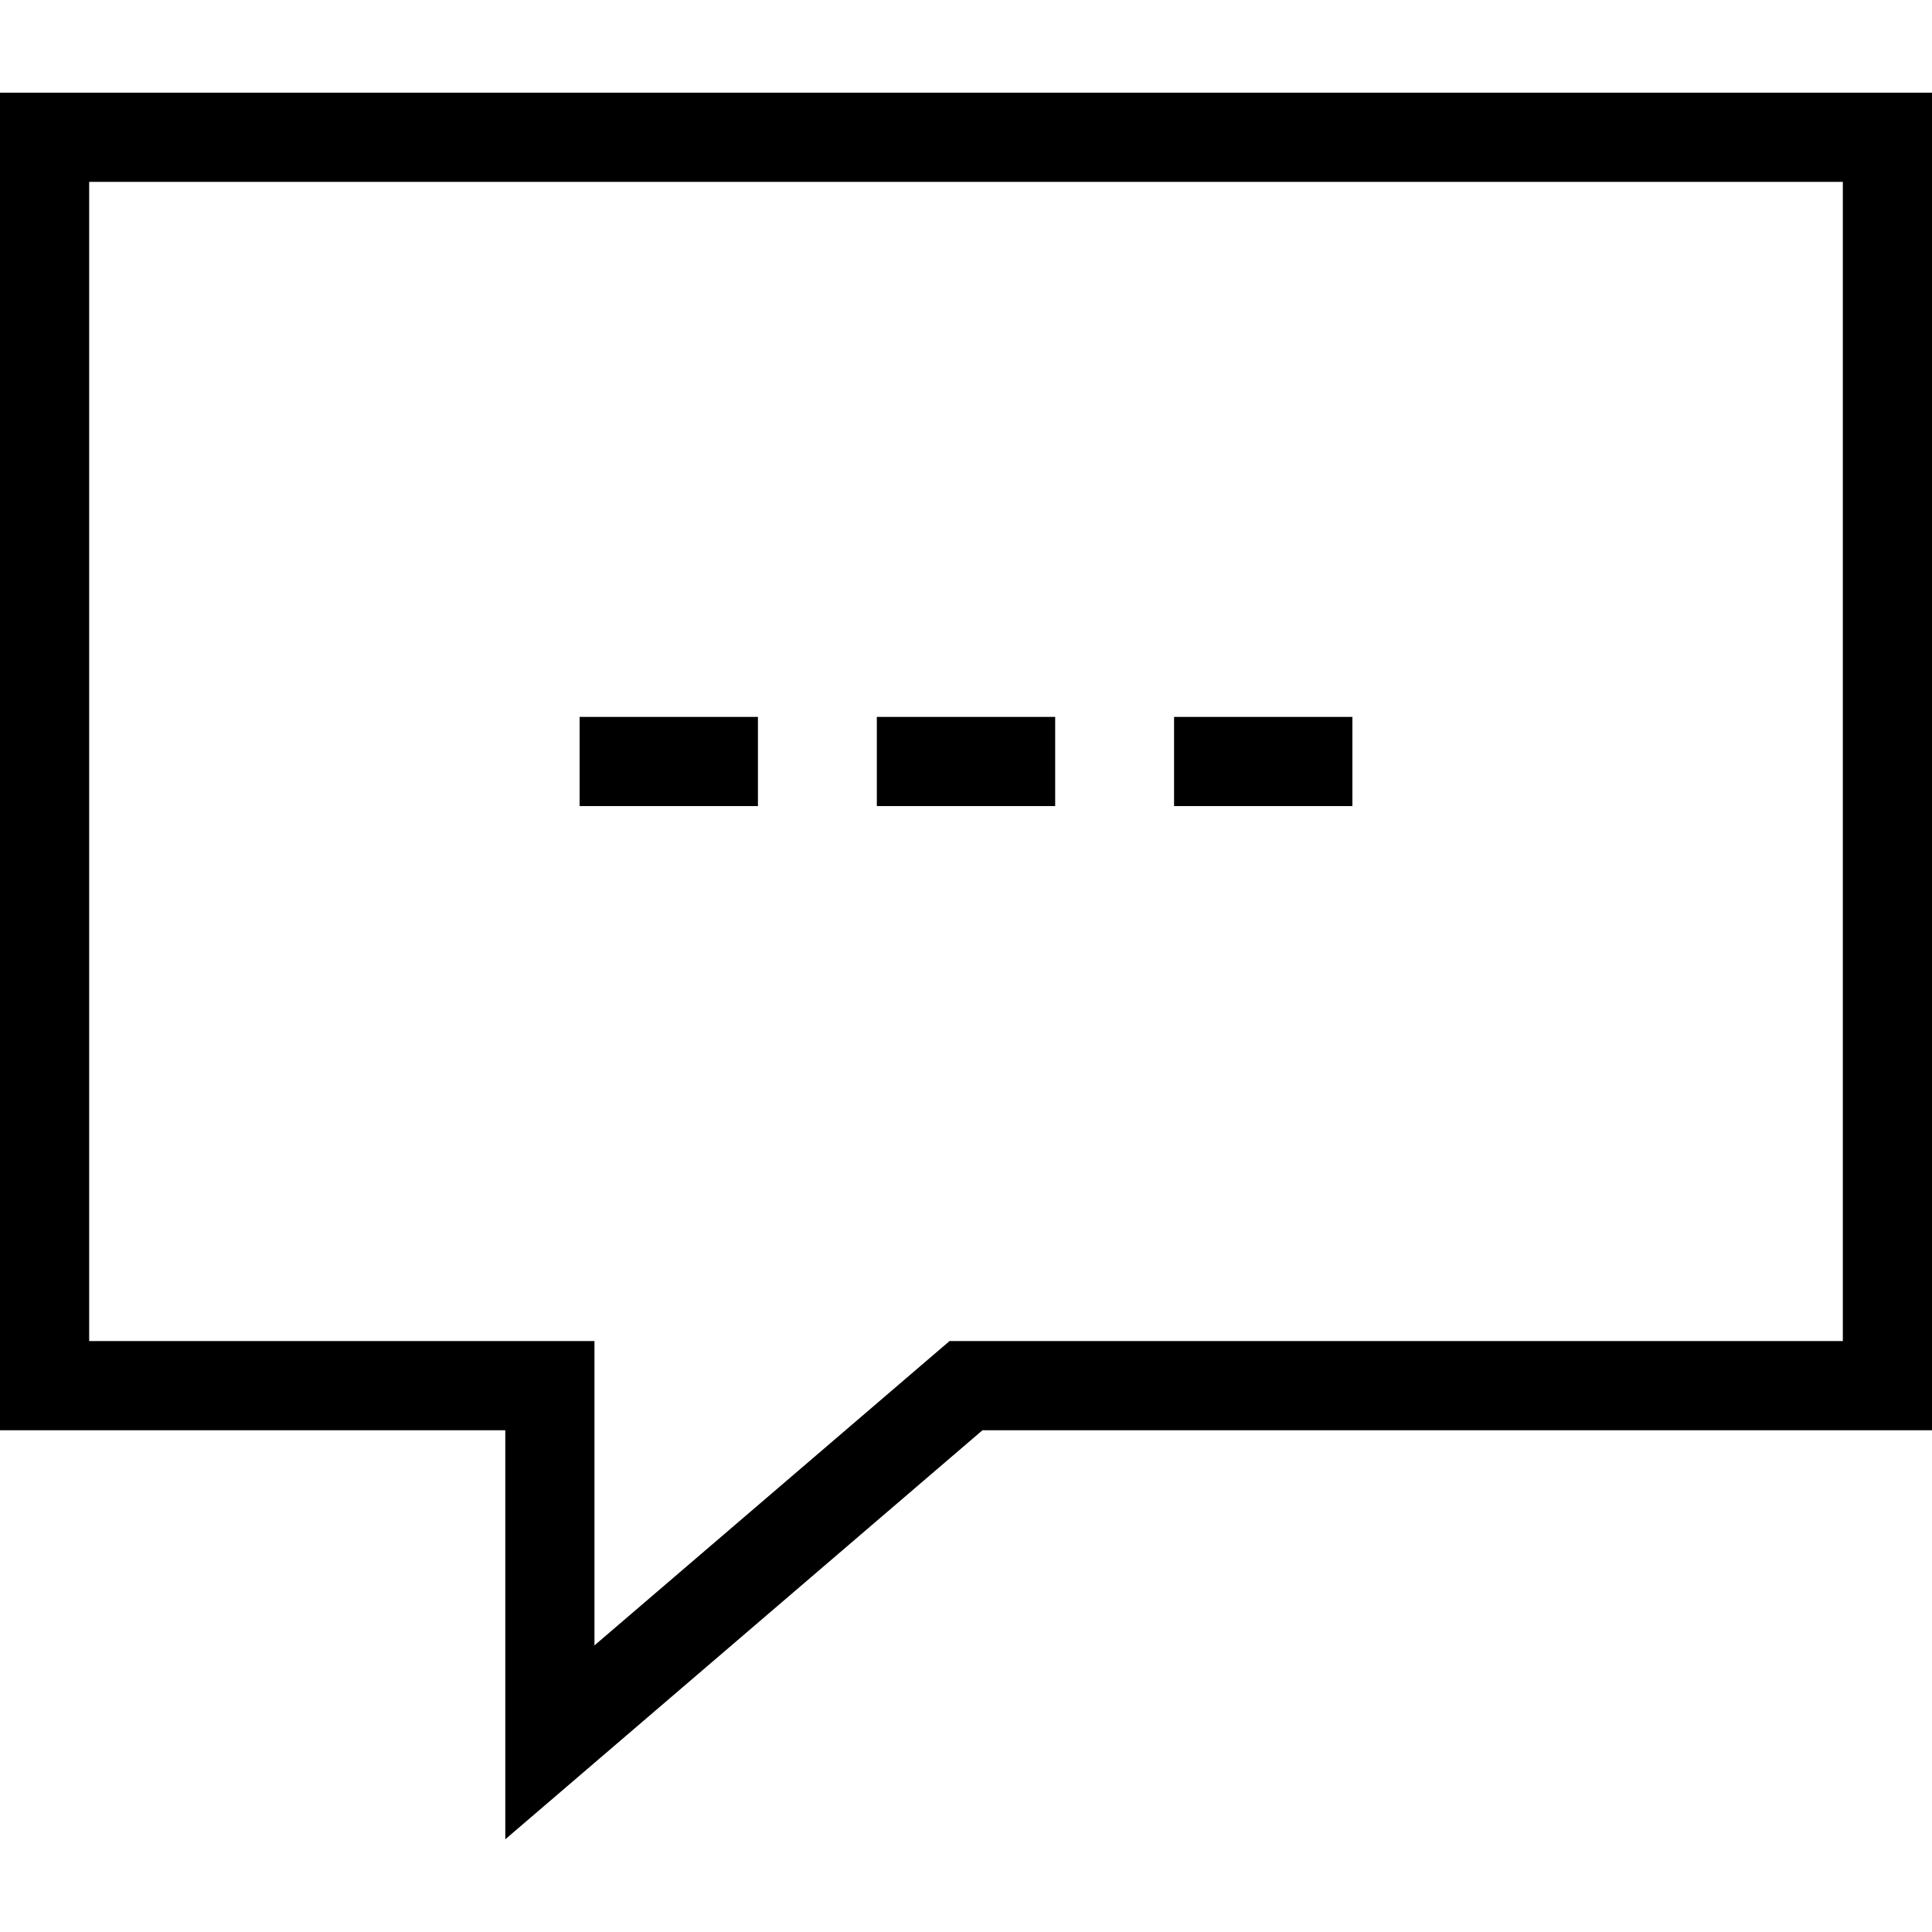 <?xml version="1.0" encoding="utf-8"?>
<!-- Generator: Adobe Illustrator 16.0.4, SVG Export Plug-In . SVG Version: 6.00 Build 0)  -->
<!DOCTYPE svg PUBLIC "-//W3C//DTD SVG 1.1//EN" "http://www.w3.org/Graphics/SVG/1.1/DTD/svg11.dtd">
<svg version="1.1" id="Layer_1" xmlns="http://www.w3.org/2000/svg" xmlns:xlink="http://www.w3.org/1999/xlink" x="0px" y="0px"
	 width="512px" height="512px" viewBox="0 0 512 512" enable-background="new 0 0 512 512" xml:space="preserve">
<path d="M0,24.569v354.462h133.908V487.43l126.461-108.399H512V24.569H0z M488.369,355.4H251.631l-94.092,80.646V355.4H23.631V48.2
	h464.738V355.4L488.369,355.4z M232.369,189.984h47.262v23.631h-47.262V189.984z M311.139,189.984h47.262v23.631h-47.262V189.984z
	 M153.6,189.984h47.261v23.631H153.6V189.984z"/>
</svg>
